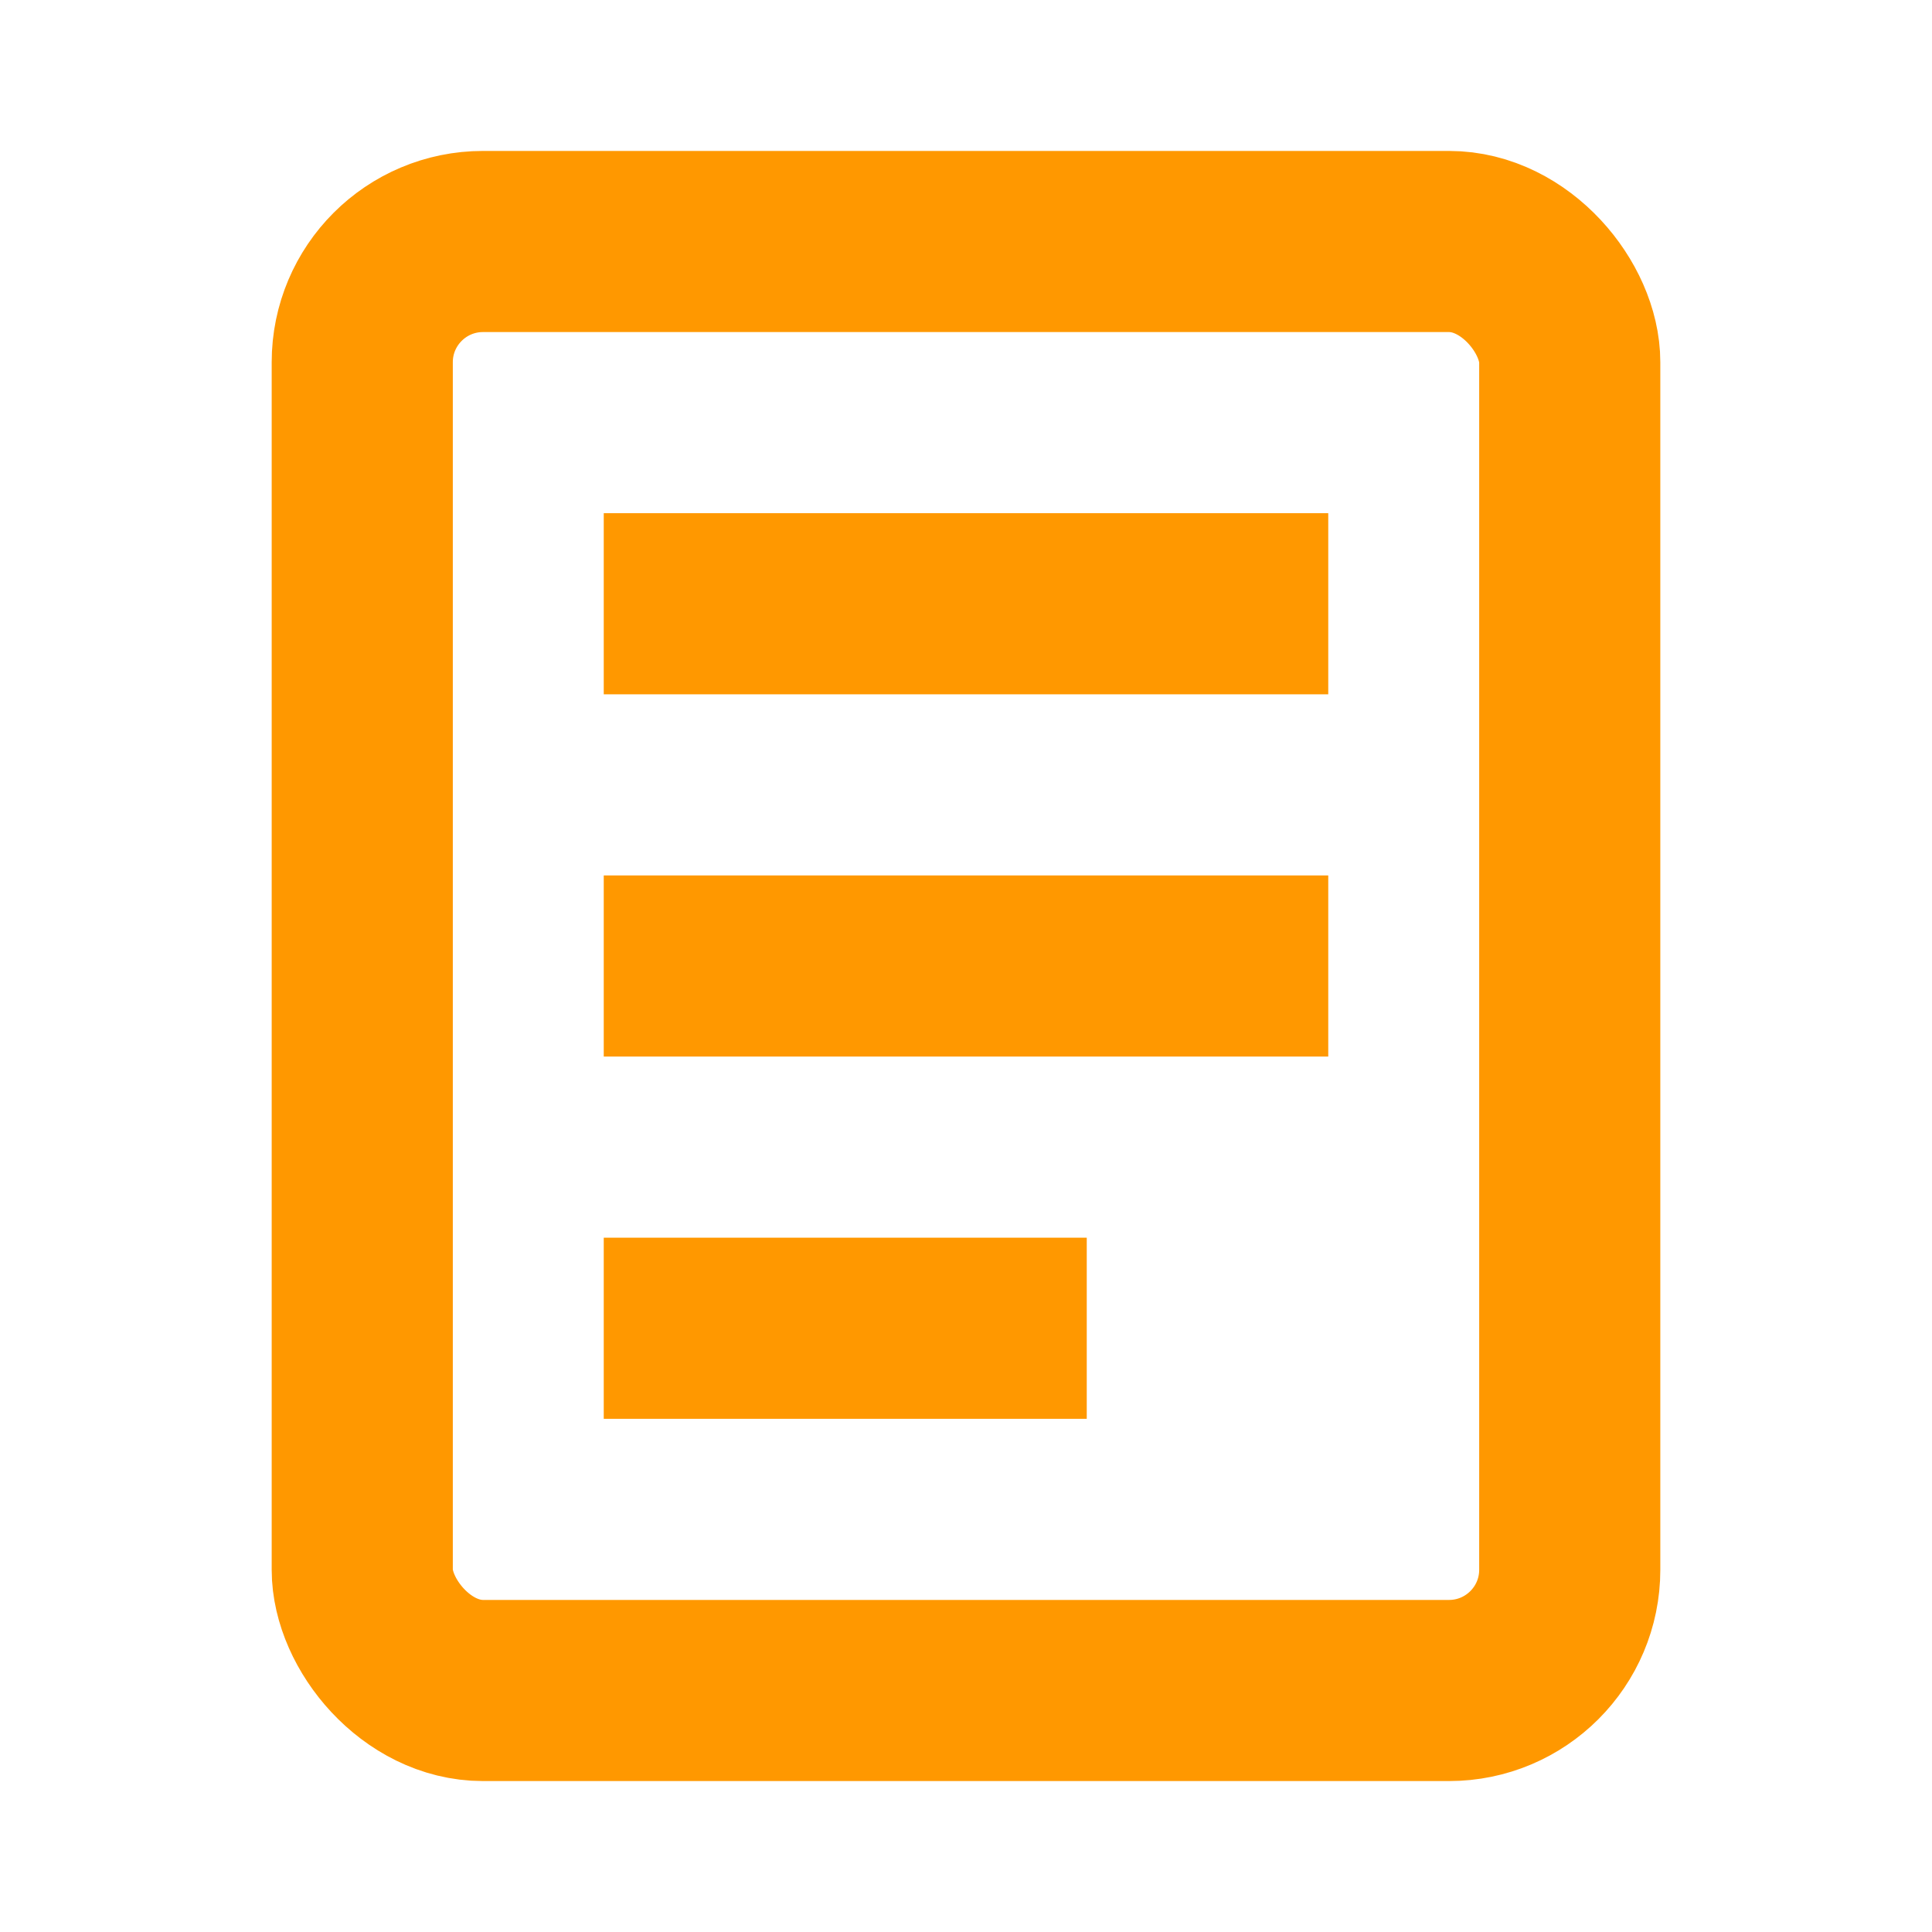 <svg width="16" height="16" viewBox="0 0 16 16" fill="none" xmlns="http://www.w3.org/2000/svg">
  <rect x="3" y="2" width="10" height="12" rx="1" stroke="#FF9800" stroke-width="1.5" fill="none"/>
  <line x1="5" y1="5" x2="11" y2="5" stroke="#FF9800" stroke-width="1.5"/>
  <line x1="5" y1="8" x2="11" y2="8" stroke="#FF9800" stroke-width="1.5"/>
  <line x1="5" y1="11" x2="9" y2="11" stroke="#FF9800" stroke-width="1.5"/>
</svg>

